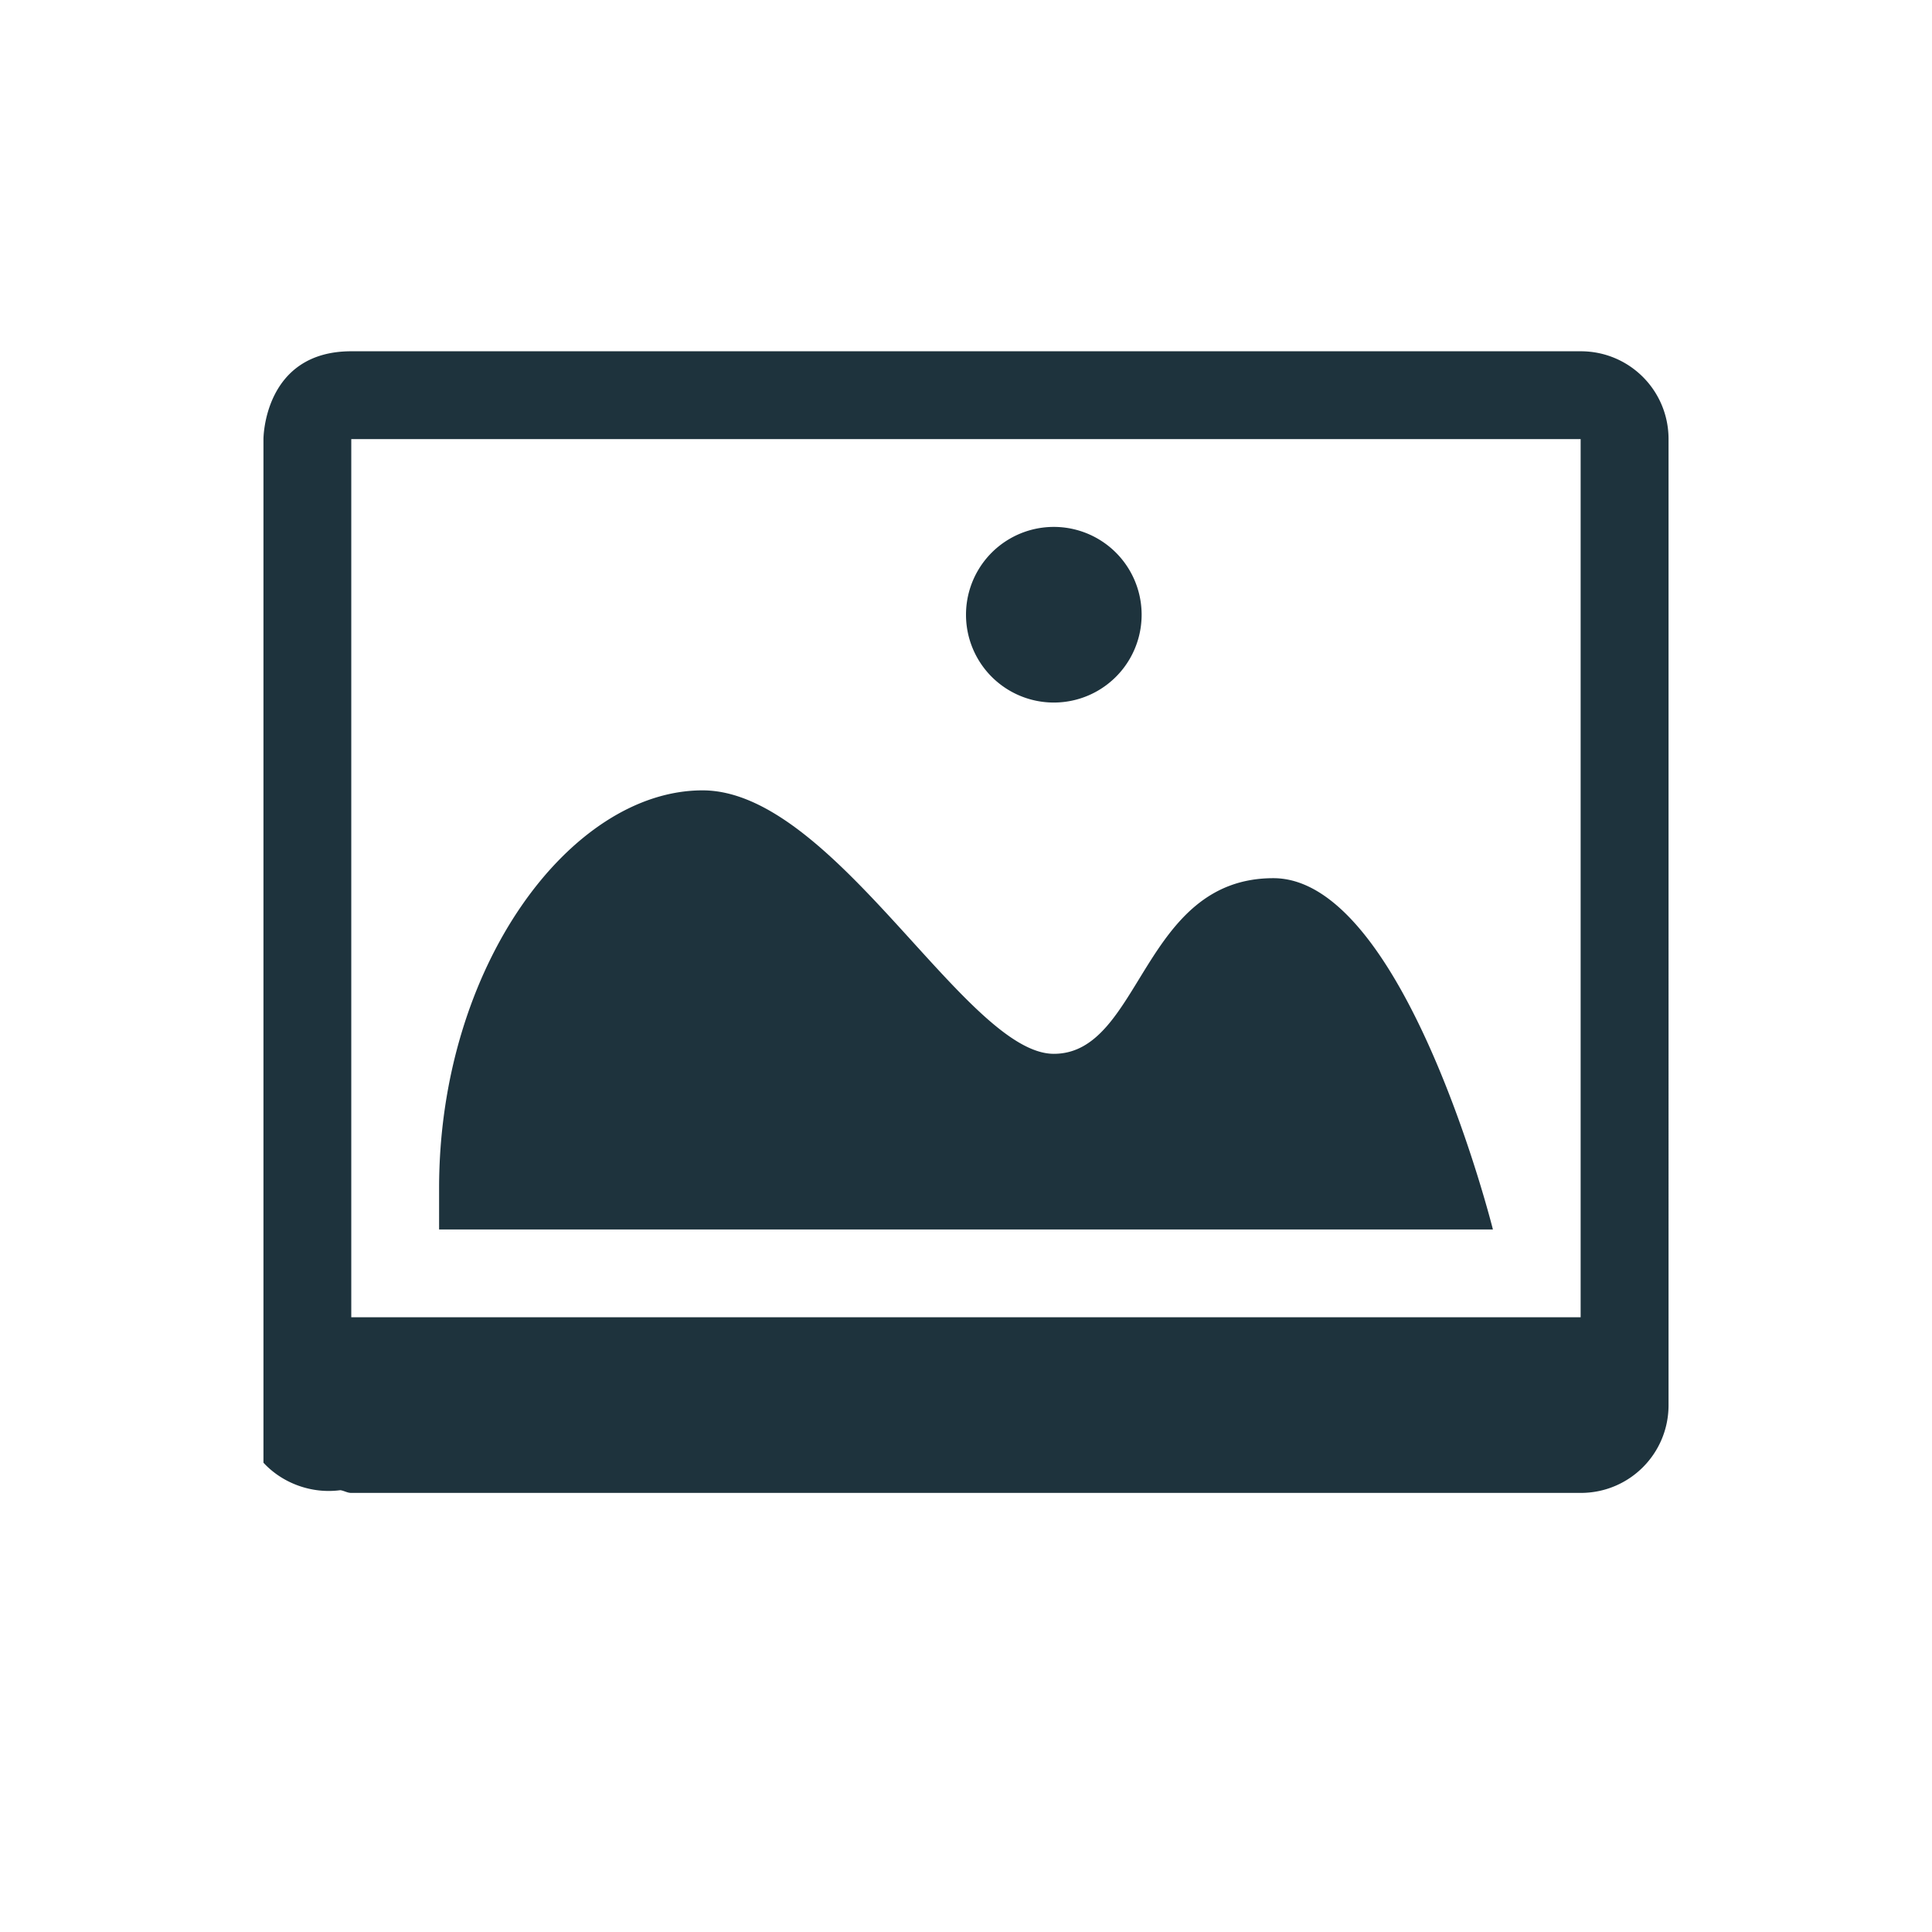 <svg xmlns="http://www.w3.org/2000/svg" width="22" height="22"><defs><style id="current-color-scheme" type="text/css"></style></defs><path d="M4 4C3 4 3 5 3 5v11.656c.215.233.547.357.875.313.044.006.079.031.125.031h14c.554 0 1-.446 1-1V5c0-.554-.446-1-1-1H14.031zm0 1h13.999v10H4v-.156zm8 1a1 1 0 1 0 0 2 1 1 0 0 0 0-2zM8 9c-1.5 0-3 2-3 4.531V14h12s-1-4-2.5-4-1.5 2-2.5 2-2.5-3-4-3z" fill="currentColor" color="#1e333d"/></svg>
